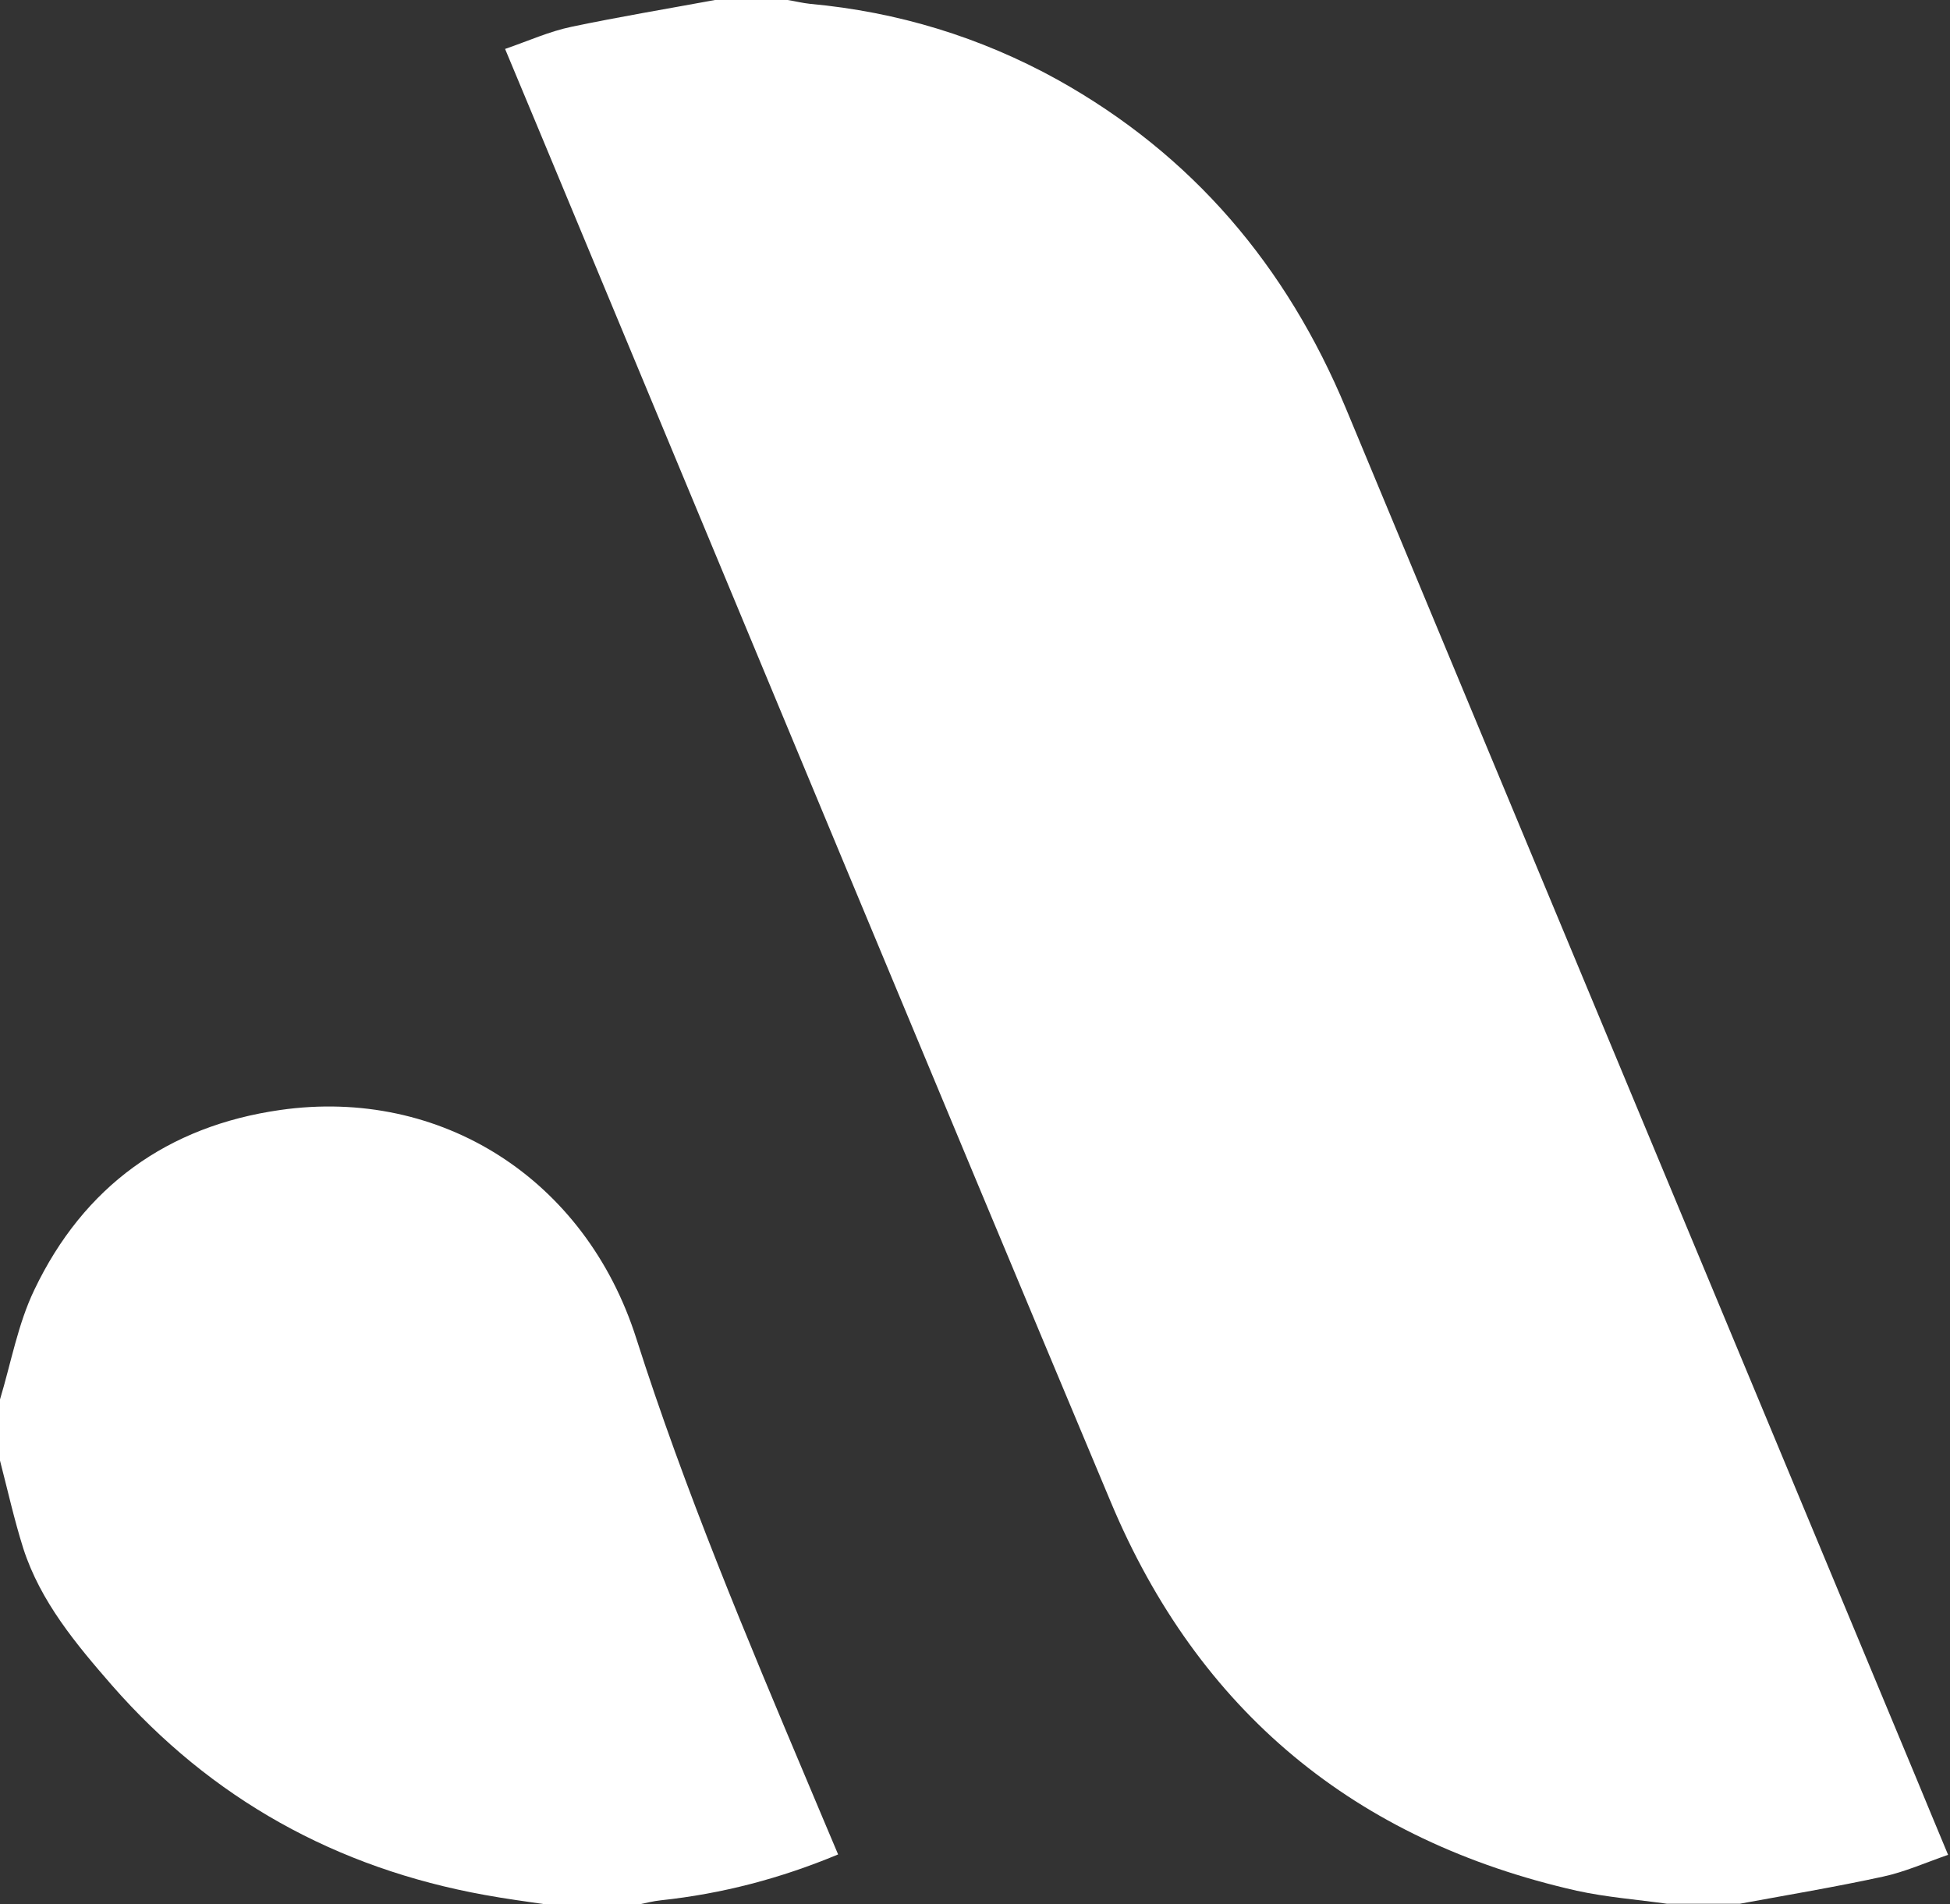 <?xml version="1.0" encoding="utf-8"?>
<!-- Generator: Adobe Illustrator 28.3.0, SVG Export Plug-In . SVG Version: 6.00 Build 0)  -->
<svg version="1.1" id="Layer_1" xmlns="http://www.w3.org/2000/svg" xmlns:xlink="http://www.w3.org/1999/xlink" x="0px" y="0px"
	 viewBox="0 0 510 498" style="enable-background:new 0 0 510 498;" xml:space="preserve">
	<rect x="0" y="0" width="510" height="498" fill="#333333" stroke="none"/>
	<g fill='white'>
		<path d="M187,0c6.3,0,12.7,0,19,0c1.9,0.3,3.9,0.8,5.8,1c23,2.1,44.6,8.7,64.7,19.8c35.4,19.7,60,48.8,75.5,86
			c49.7,119.5,99.5,238.9,149.2,358.3c2.7,6.5,5.4,13.1,8.3,20c-6,2.1-11.4,4.5-17,5.7c-12.4,2.7-25,4.8-37.5,7.1
			c-6.3,0-12.7,0-19,0c-7.9-1.1-15.8-1.7-23.6-3.4c-58-13.1-99-47-121.9-101.7c-46.9-111.8-93.3-223.7-139.9-335.6
			c-6.1-14.7-12.2-29.3-18.5-44.4c6.1-2.1,11.6-4.6,17.4-5.8C161.9,4.4,174.5,2.3,187,0z"/>
		<path d="M0,366c2.9-9.6,4.7-19.8,9-28.7c12.9-27,34.8-42.8,64.3-47c42-6,79.8,18,93.1,59.7c12.7,39.8,28.8,78.1,45,116.5
			c2.6,6.1,5.1,12.2,7.8,18.5c-15.1,6.3-30.4,10.3-46.4,12c-1.9,0.2-3.9,0.7-5.8,1.1c-8,0-16,0-24,0c-5.4-0.8-10.8-1.5-16.2-2.5
			c-38.8-7-71.5-25.1-97.5-54.8C19.9,430,10.6,418.9,6.1,405C3.7,397.4,2,389.7,0,382C0,376.7,0,371.3,0,366z"/>
	</g>
</svg>
